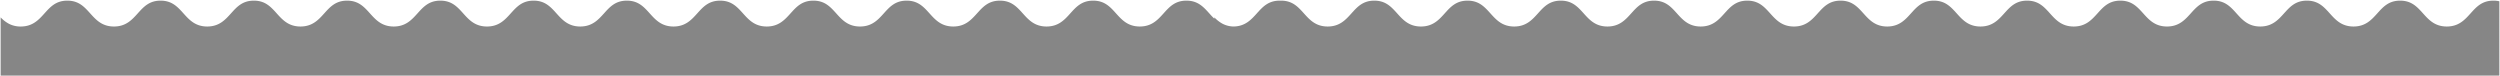 <svg xmlns="http://www.w3.org/2000/svg" width="1934.154" height="59" viewBox="0 0 1934.154 59">
  <g id="グループ化_51" data-name="グループ化 51" transform="translate(185.5 -5197.5)">
    <path id="前面オブジェクトで型抜き_3" data-name="前面オブジェクトで型抜き 3" d="M2026.154,58H93V12.943a25.1,25.1,0,0,0,6.434,4.97,19.342,19.342,0,0,0,9.09,2.1c9.245,0,13.9-5.171,18.409-10.171C131.494,4.78,135.8,0,144.6,0s13.1,4.778,17.665,9.837c4.507,5,9.168,10.174,18.411,10.174s13.9-5.171,18.409-10.171C203.645,4.78,207.954,0,216.749,0s13.1,4.78,17.666,9.84c4.506,5,9.166,10.171,18.409,10.171s13.9-5.171,18.409-10.171C275.792,4.78,280.1,0,288.9,0S302,4.779,306.559,9.839c4.506,5,9.166,10.173,18.407,10.173s13.9-5.171,18.407-10.171C347.935,4.78,352.244,0,361.038,0S374.144,4.78,378.7,9.84c4.506,5,9.166,10.171,18.411,10.171s13.9-5.171,18.407-10.171C420.083,4.78,424.391,0,433.187,0s13.1,4.777,17.659,9.835l0,.005c4.506,5,9.165,10.171,18.407,10.171s13.9-5.171,18.408-10.171C492.228,4.78,496.536,0,505.329,0s13.1,4.778,17.663,9.837c4.507,5,9.167,10.174,18.41,10.174s13.9-5.171,18.408-10.171C564.372,4.78,568.68,0,577.477,0s13.1,4.779,17.666,9.838c4.507,5,9.167,10.174,18.412,10.174s13.9-5.171,18.409-10.171C636.525,4.78,640.834,0,649.629,0s13.106,4.78,17.667,9.84c4.505,5,9.164,10.171,18.409,10.171s13.9-5.171,18.41-10.171C708.675,4.78,712.982,0,721.781,0s13.1,4.78,17.666,9.84c4.5,5,9.163,10.172,18.41,10.172s13.9-5.171,18.409-10.171C780.828,4.78,785.137,0,793.932,0s13.1,4.778,17.664,9.836l0,0c4.507,5,9.168,10.171,18.411,10.171s13.9-5.171,18.41-10.171l0,0C852.987,4.778,857.295,0,866.091,0s13.1,4.78,17.665,9.84c4.506,5,9.166,10.171,18.408,10.171s13.9-5.171,18.409-10.171C925.133,4.78,929.441,0,938.238,0s13.106,4.779,17.667,9.838c4.505,5,9.164,10.173,18.412,10.173s13.9-5.171,18.411-10.171C997.291,4.78,1001.6,0,1010.4,0s13.106,4.779,17.667,9.838c1.249,1.386,2.539,2.817,3.935,4.138V12.943a25.346,25.346,0,0,0,6.255,4.876A19.121,19.121,0,0,0,1047,20.006c8.9-.192,13.469-5.262,17.888-10.165l0,0C1069.454,4.778,1073.762,0,1082.558,0c.179,0,.348,0,.519.005s.342-.005.522-.005c8.8,0,13.1,4.779,17.666,9.839,4.506,5,9.165,10.172,18.409,10.172s13.9-5.171,18.409-10.171c4.562-5.061,8.871-9.84,17.666-9.84s13.1,4.78,17.666,9.84c4.506,5,9.165,10.171,18.409,10.171s13.9-5.171,18.409-10.171C1214.793,4.78,1219.1,0,1227.9,0s13.1,4.78,17.662,9.84c4.505,5,9.164,10.171,18.405,10.171s13.9-5.171,18.408-10.171c4.561-5.061,8.869-9.84,17.664-9.84s13.107,4.78,17.667,9.84c4.506,5,9.166,10.171,18.411,10.171s13.9-5.171,18.407-10.171c4.562-5.061,8.87-9.84,17.666-9.84s13.1,4.779,17.662,9.84c4.507,5,9.167,10.172,18.409,10.172s13.9-5.171,18.407-10.171C1431.227,4.78,1435.536,0,1444.33,0s13.1,4.78,17.665,9.84c4.505,5,9.163,10.172,18.408,10.172s13.9-5.171,18.408-10.171C1503.372,4.78,1507.68,0,1516.477,0s13.1,4.779,17.666,9.838c4.507,5,9.167,10.174,18.412,10.174s13.9-5.171,18.408-10.171c4.562-5.06,8.871-9.84,17.666-9.84s13.106,4.78,17.667,9.84c4.506,5,9.166,10.171,18.409,10.171s13.9-5.171,18.411-10.171c4.561-5.061,8.869-9.84,17.666-9.84s13.1,4.78,17.666,9.84c4.5,5,9.163,10.172,18.41,10.172s13.9-5.171,18.41-10.171c4.562-5.061,8.871-9.84,17.667-9.84s13.1,4.779,17.666,9.838c4.508,5,9.17,10.173,18.413,10.173s13.9-5.171,18.41-10.171c4.563-5.06,8.873-9.84,17.669-9.84s13.1,4.779,17.664,9.84c4.507,5,9.167,10.172,18.409,10.172s13.9-5.171,18.41-10.171c4.561-5.061,8.869-9.84,17.666-9.84s13.1,4.779,17.666,9.838c4.507,5,9.167,10.174,18.412,10.174s13.9-5.171,18.411-10.171C1936.291,4.78,1940.6,0,1949.4,0s13.108,4.78,17.67,9.84c4.506,5,9.166,10.171,18.411,10.171s13.9-5.171,18.411-10.171c4.563-5.061,8.873-9.84,17.669-9.84a20.23,20.23,0,0,1,4.6.5V58Z" transform="translate(-278 5198)" fill="#868686" stroke="rgba(0,0,0,0)" stroke-width="1"/>
  </g>
</svg>
